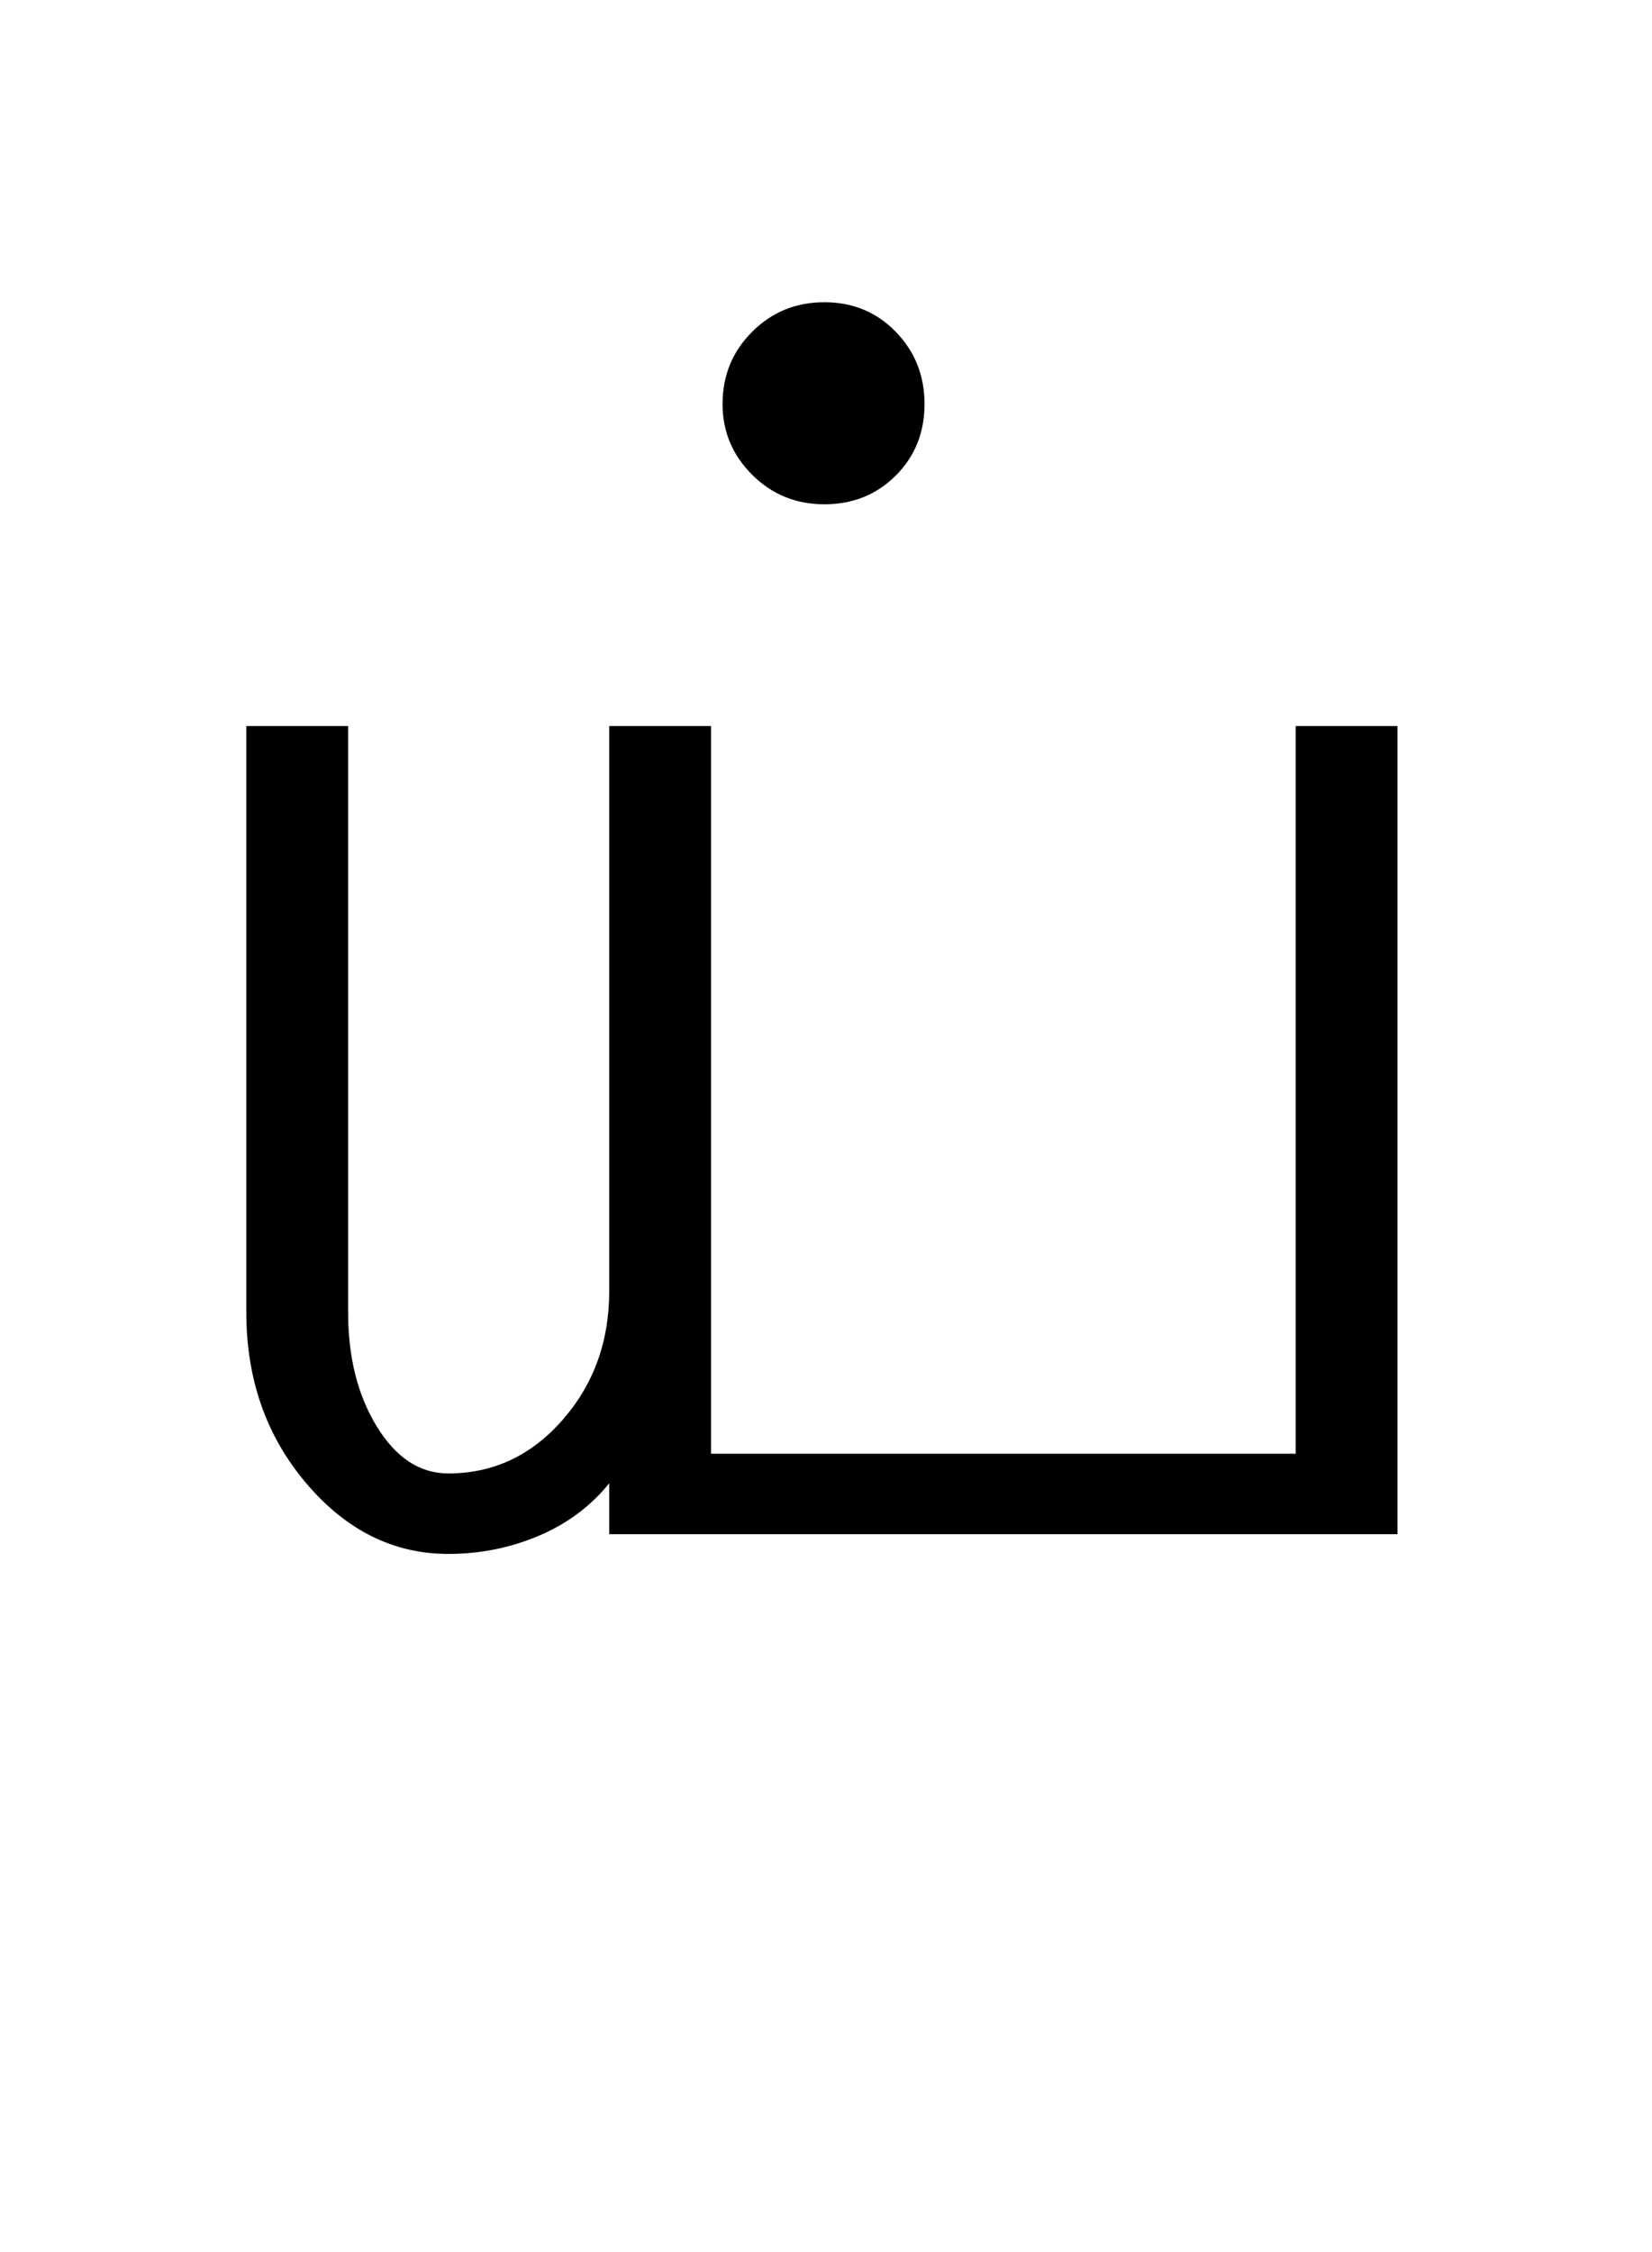 <?xml version="1.0" encoding="UTF-8"?>
<svg xmlns="http://www.w3.org/2000/svg" xmlns:xlink="http://www.w3.org/1999/xlink" width="251.5pt" height="342.75pt" viewBox="0 0 251.5 342.75" version="1.1">
<defs>
<g>
<symbol overflow="visible" id="glyph0-0">
<path style="stroke:none;" d="M 30.75 -215.25 L 215.25 -215.25 L 215.25 0 L 30.75 0 Z M 199.75 -15.25 L 199.75 -199.75 L 46 -199.75 L 46 -15.25 Z M 199.75 -15.25 "/>
</symbol>
<symbol overflow="visible" id="glyph0-1">
<path style="stroke:none;" d="M 94 -172 C 94 -176.332 95.5 -180 98.5 -183 C 101.5 -186 105.164 -187.5 109.5 -187.5 C 113.832 -187.5 117.457 -186 120.375 -183 C 123.289 -180 124.75 -176.332 124.75 -172 C 124.75 -167.664 123.289 -164.039 120.375 -161.125 C 117.457 -158.207 113.832 -156.75 109.5 -156.75 C 105.164 -156.75 101.5 -158.25 98.5 -161.25 C 95.5 -164.25 94 -167.832 94 -172 Z M 181.25 -12.25 L 181.25 -123 L 196.75 -123 L 196.75 0 L 76.75 0 L 76.75 -7.75 C 73.914 -4.25 70.332 -1.582 66 0.25 C 61.664 2.082 57.082 3 52.25 3 C 43.914 3 36.707 -0.582 30.625 -7.75 C 24.539 -14.914 21.5 -23.582 21.5 -33.75 L 21.5 -123 L 37 -123 L 37 -33.75 C 37 -26.914 38.457 -21.125 41.375 -16.375 C 44.289 -11.625 47.914 -9.25 52.25 -9.25 C 59.082 -9.25 64.875 -11.957 69.625 -17.375 C 74.375 -22.789 76.75 -29.332 76.75 -37 L 76.75 -123 L 92.25 -123 L 92.25 -12.25 Z M 181.25 -12.25 "/>
</symbol>
</g>
</defs>
<g id="surface1">
<rect x="0" y="0" width="251.5" height="342.75" style="fill:rgb(100%,100%,100%);fill-opacity:1;stroke:none;"/>
<g style="fill:rgb(0%,0%,0%);fill-opacity:1;">
  <use xlink:href="#glyph0-1" x="16" y="233.5"/>
</g>
</g>
</svg>
